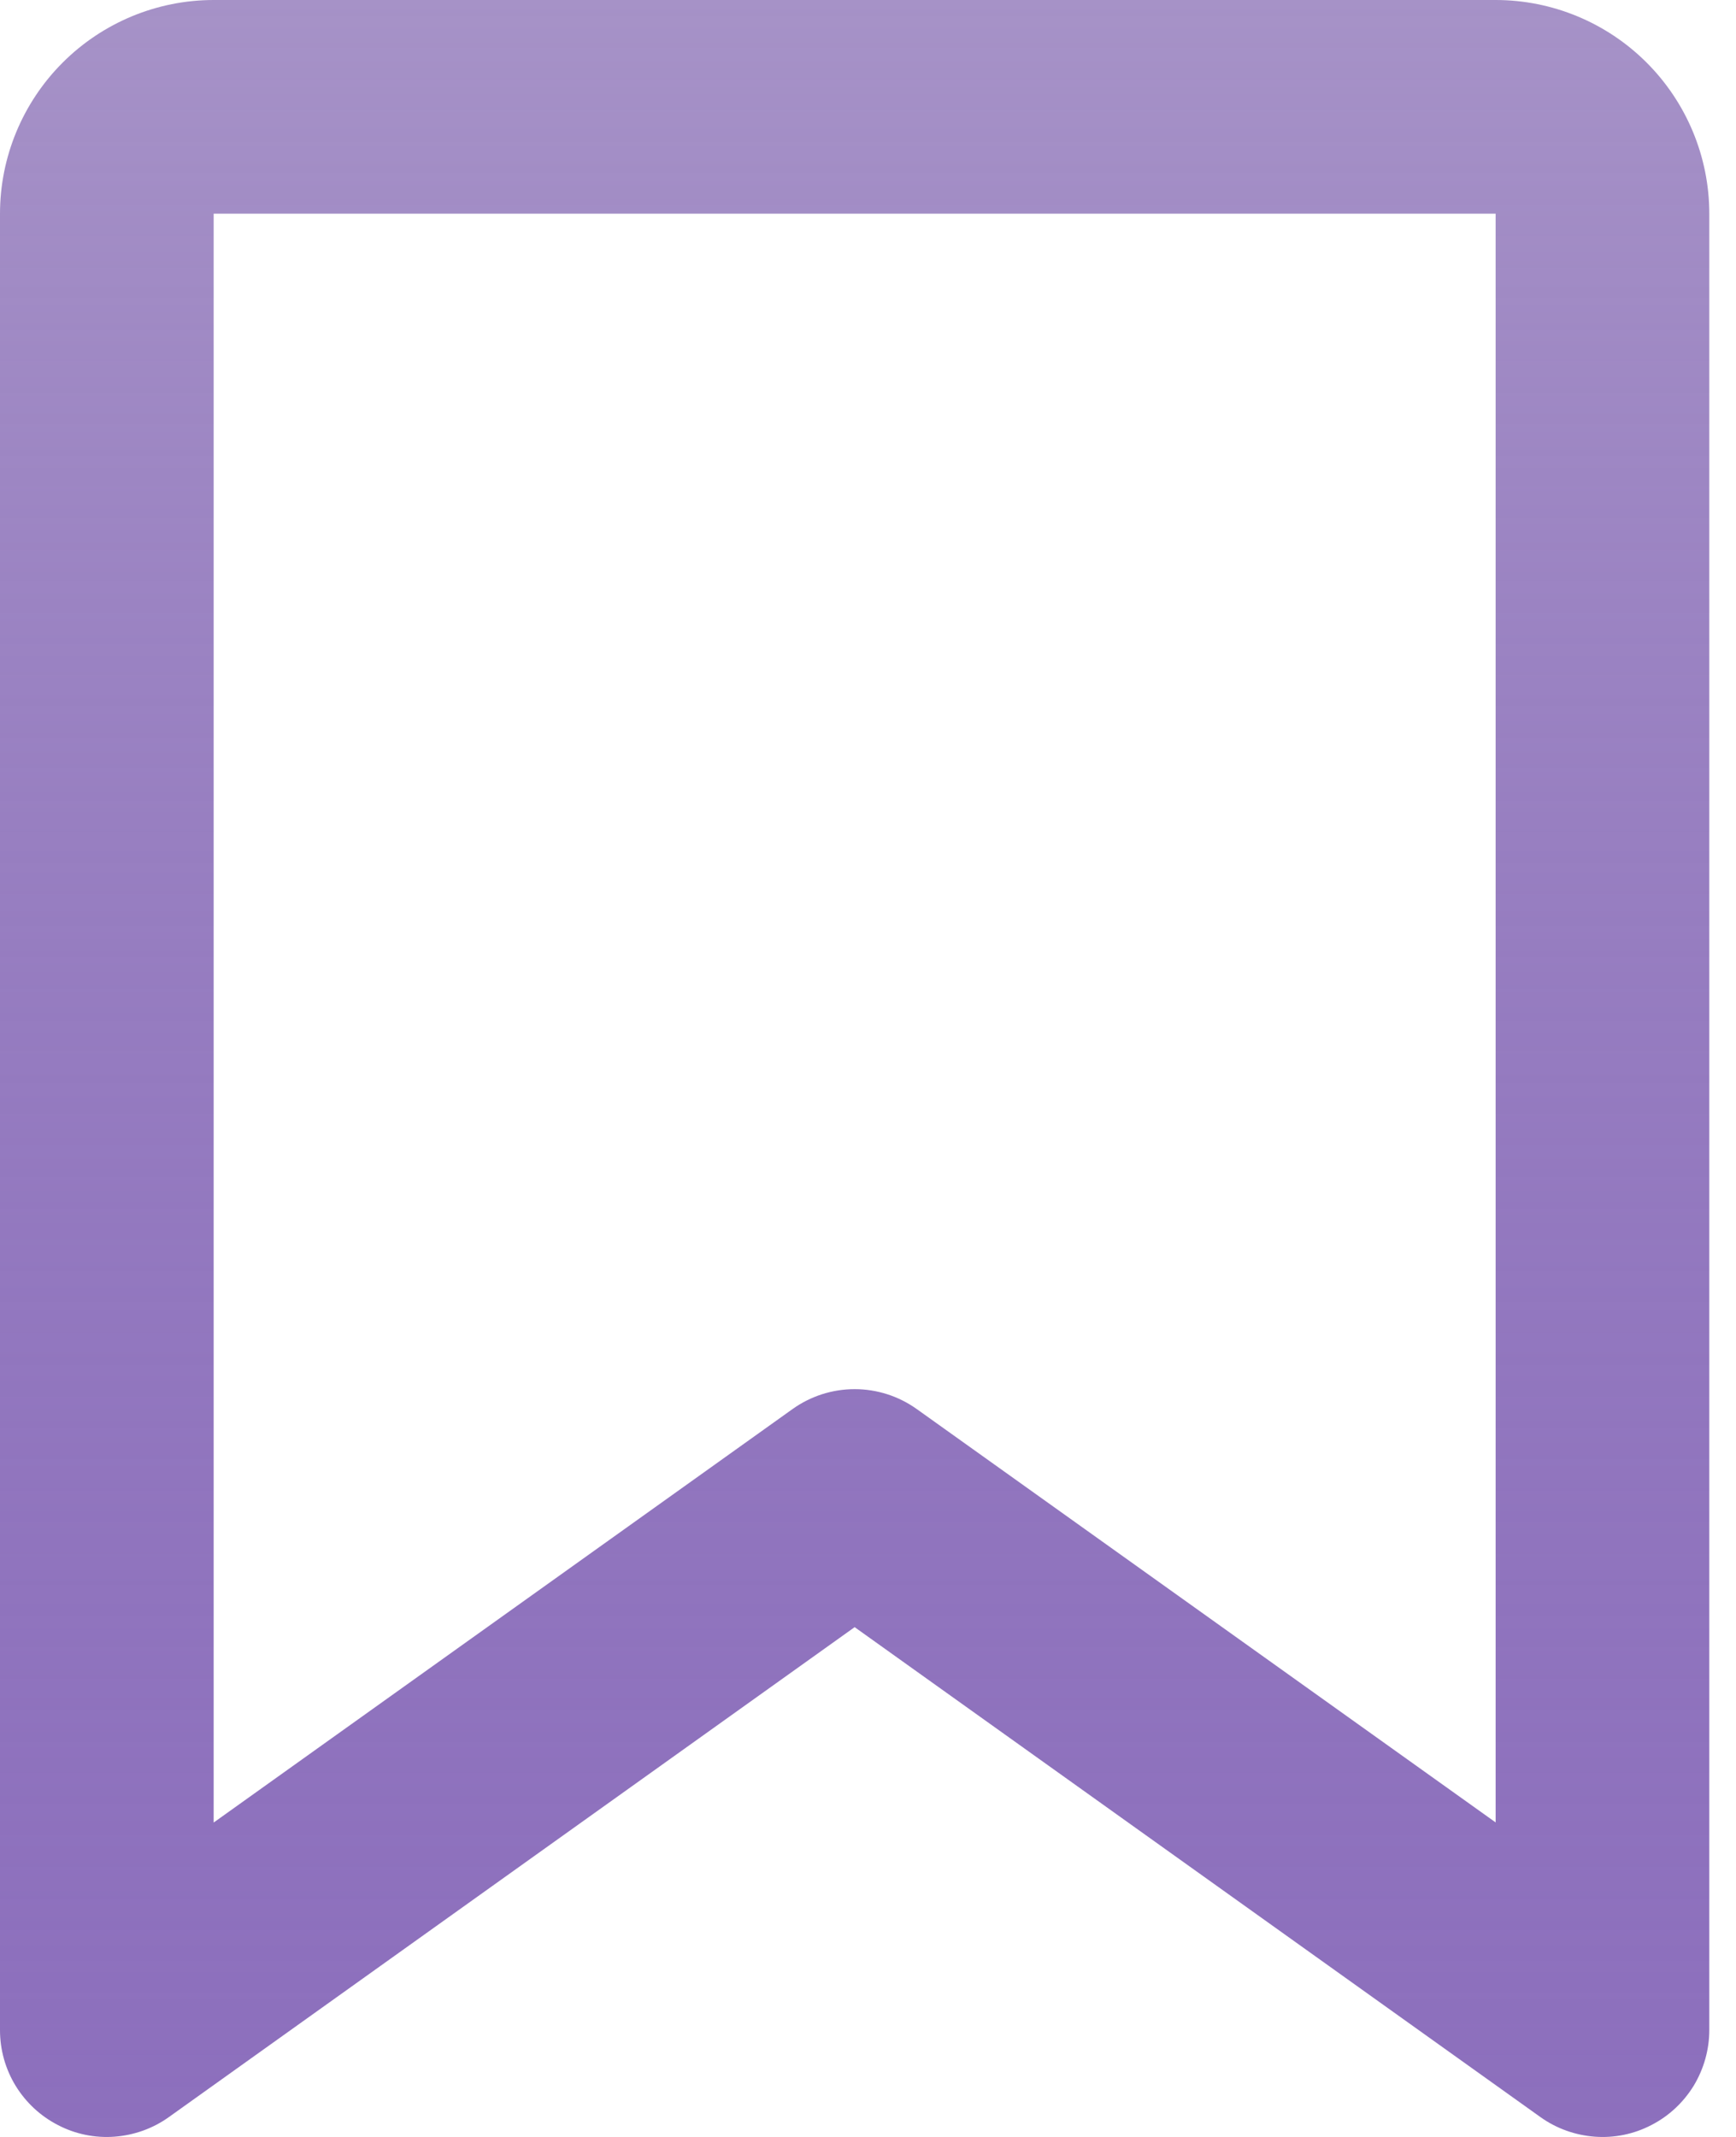 <svg width="13" height="16" viewBox="0 0 13 16" fill="none" xmlns="http://www.w3.org/2000/svg">
<path d="M3.72204e-09 1.6C3.72204e-09 1.176 0.169 0.769 0.469 0.469C0.769 0.169 1.176 0 1.6 0H11.2C11.624 0 12.031 0.169 12.331 0.469C12.631 0.769 12.8 1.176 12.8 1.6V15.2C12.8 15.347 12.759 15.491 12.683 15.617C12.606 15.742 12.497 15.844 12.366 15.911C12.236 15.979 12.089 16.009 11.942 15.998C11.796 15.987 11.655 15.937 11.535 15.851L6.4 12.183L1.265 15.851C1.145 15.937 1.004 15.987 0.858 15.998C0.711 16.009 0.564 15.979 0.434 15.911C0.303 15.844 0.194 15.742 0.117 15.617C0.04 15.491 -1.41715e-05 15.347 3.72204e-09 15.2V1.6ZM11.2 1.6H1.6V13.646L5.935 10.55C6.071 10.453 6.233 10.401 6.4 10.401C6.567 10.401 6.729 10.453 6.865 10.55L11.2 13.645V1.6Z" fill="url(#paint0_linear_150_581)"/>
<defs>
<linearGradient id="paint0_linear_150_581" x1="6.4" y1="0" x2="6.4" y2="16" gradientUnits="userSpaceOnUse">
<stop stop-color="#A692C7"/>
<stop offset="1" stop-color="#633BA5" stop-opacity="0.733"/>
</linearGradient>
</defs>
</svg>
